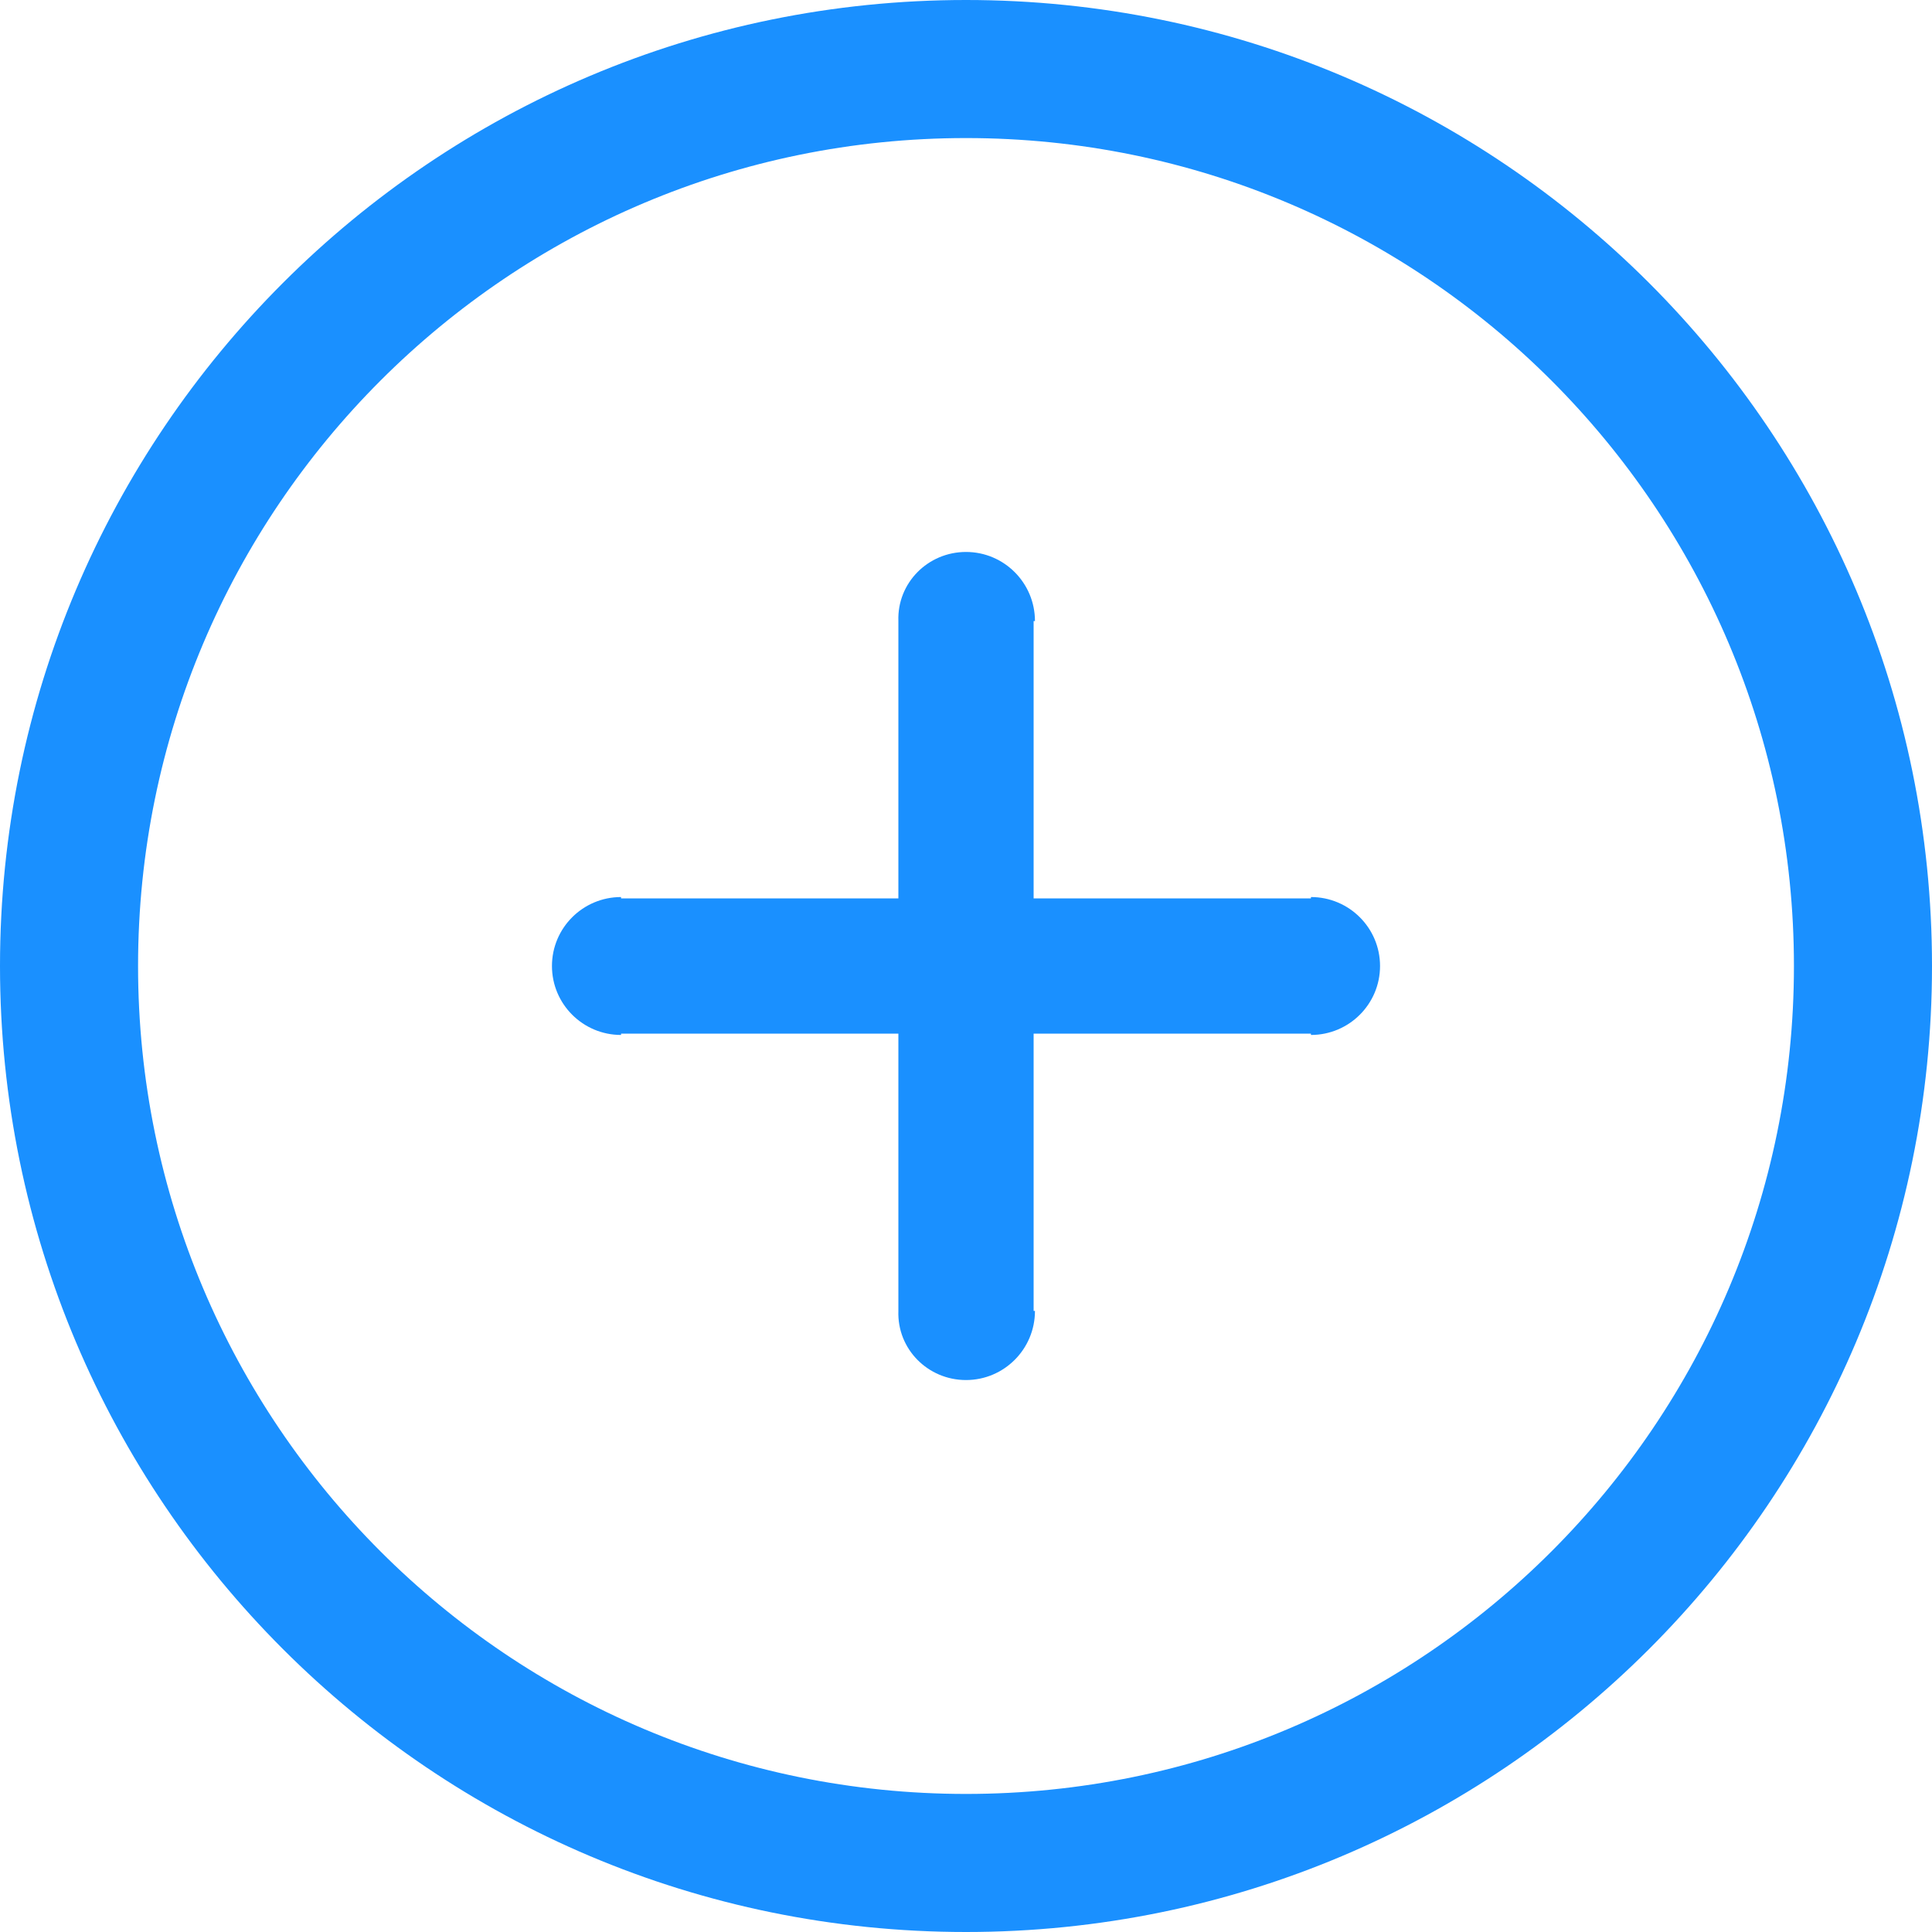 ﻿<?xml version="1.0" encoding="utf-8"?>
<svg version="1.1" xmlns:xlink="http://www.w3.org/1999/xlink" width="13px" height="13px" xmlns="http://www.w3.org/2000/svg">
  <g transform="matrix(1 0 0 1 -456 -477 )">
    <path d="M 6.5 0  C 10.09 0  13 2.91  13 6.5  C 13 10.09  10.09 13  6.5 13  C 2.91 13  0 10.09  0 6.5  C 0 2.91  2.91 0  6.5 0  Z M 6.5 0.929  C 3.423 0.929  0.929 3.423  0.929 6.5  C 0.929 9.577  3.423 12.071  6.5 12.071  C 9.577 12.071  12.071 9.577  12.071 6.5  C 12.071 3.423  9.577 0.929  6.5 0.929  Z M 3.714 6.5  C 3.714 6.244  3.922 6.036  4.179 6.036  C 4.179 6.036  4.179 6.036  4.179 6.045  L 6.045 6.045  L 6.045 4.179  C 6.036 3.922  6.244 3.714  6.5 3.714  C 6.756 3.714  6.964 3.922  6.964 4.179  C 6.964 4.179  6.964 4.179  6.955 4.179  L 6.955 6.045  L 8.821 6.045  C 8.821 6.036  8.821 6.036  8.821 6.036  C 9.078 6.036  9.286 6.244  9.286 6.5  C 9.286 6.756  9.078 6.964  8.821 6.964  C 8.821 6.964  8.821 6.964  8.821 6.955  L 6.955 6.955  L 6.955 8.821  C 6.964 8.821  6.964 8.821  6.964 8.821  C 6.964 9.078  6.756 9.286  6.5 9.286  C 6.244 9.286  6.036 9.078  6.045 8.821  L 6.045 6.955  L 4.179 6.955  C 4.179 6.964  4.179 6.964  4.179 6.964  C 3.922 6.964  3.714 6.756  3.714 6.5  Z " fill-rule="nonzero" fill="#1a90ff" stroke="none" transform="matrix(1 0 0 1 456 477 )" />
  </g>
</svg>